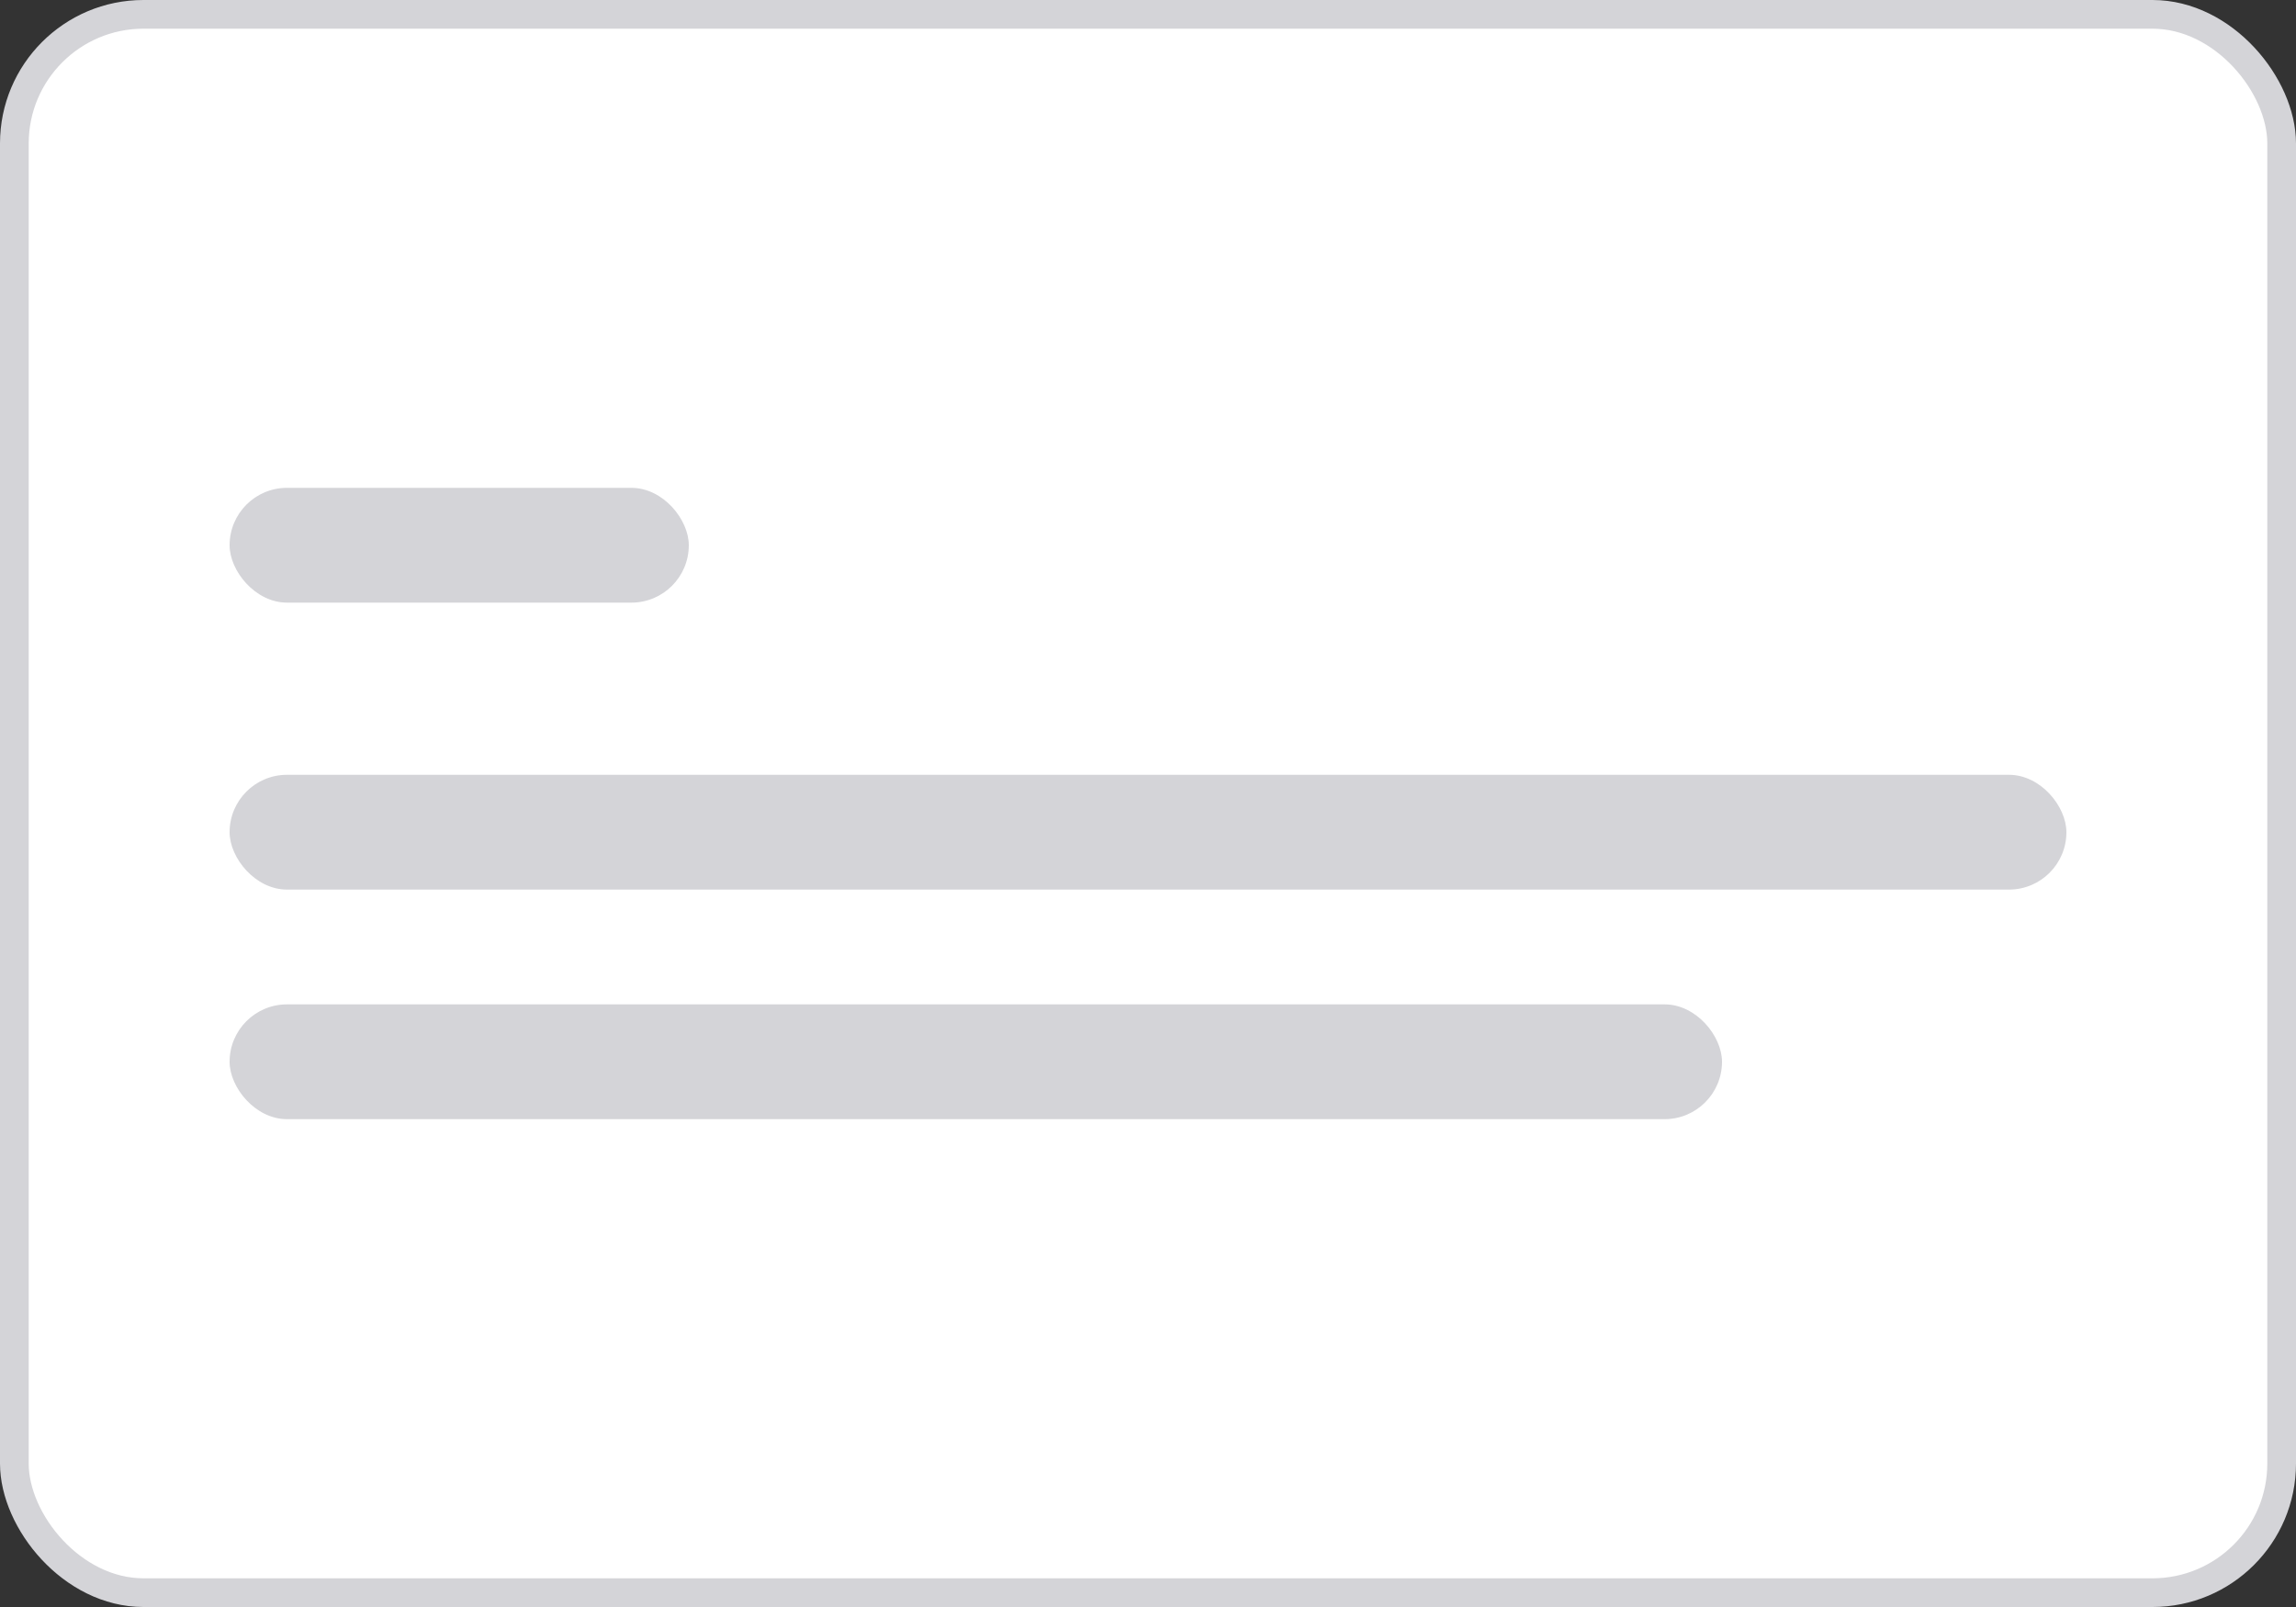 <svg width="80" height="56" viewBox="0 0 80 56" fill="none" xmlns="http://www.w3.org/2000/svg">
<rect x="0" y="0" width="80" height="56" fill="#333333" stroke="none"/>
<rect x="0.5" y="0.5" width="79" height="55" rx="4.5" fill="white" stroke="#D4D4D8"/>
<rect x="8" y="17" width="16" height="4" rx="2" fill="#D4D4D8"/>
<rect x="8" y="27" width="64" height="4" rx="2" fill="#D4D4D8"/>
<rect x="8" y="35" width="52" height="4" rx="2" fill="#D4D4D8"/>
</svg>
